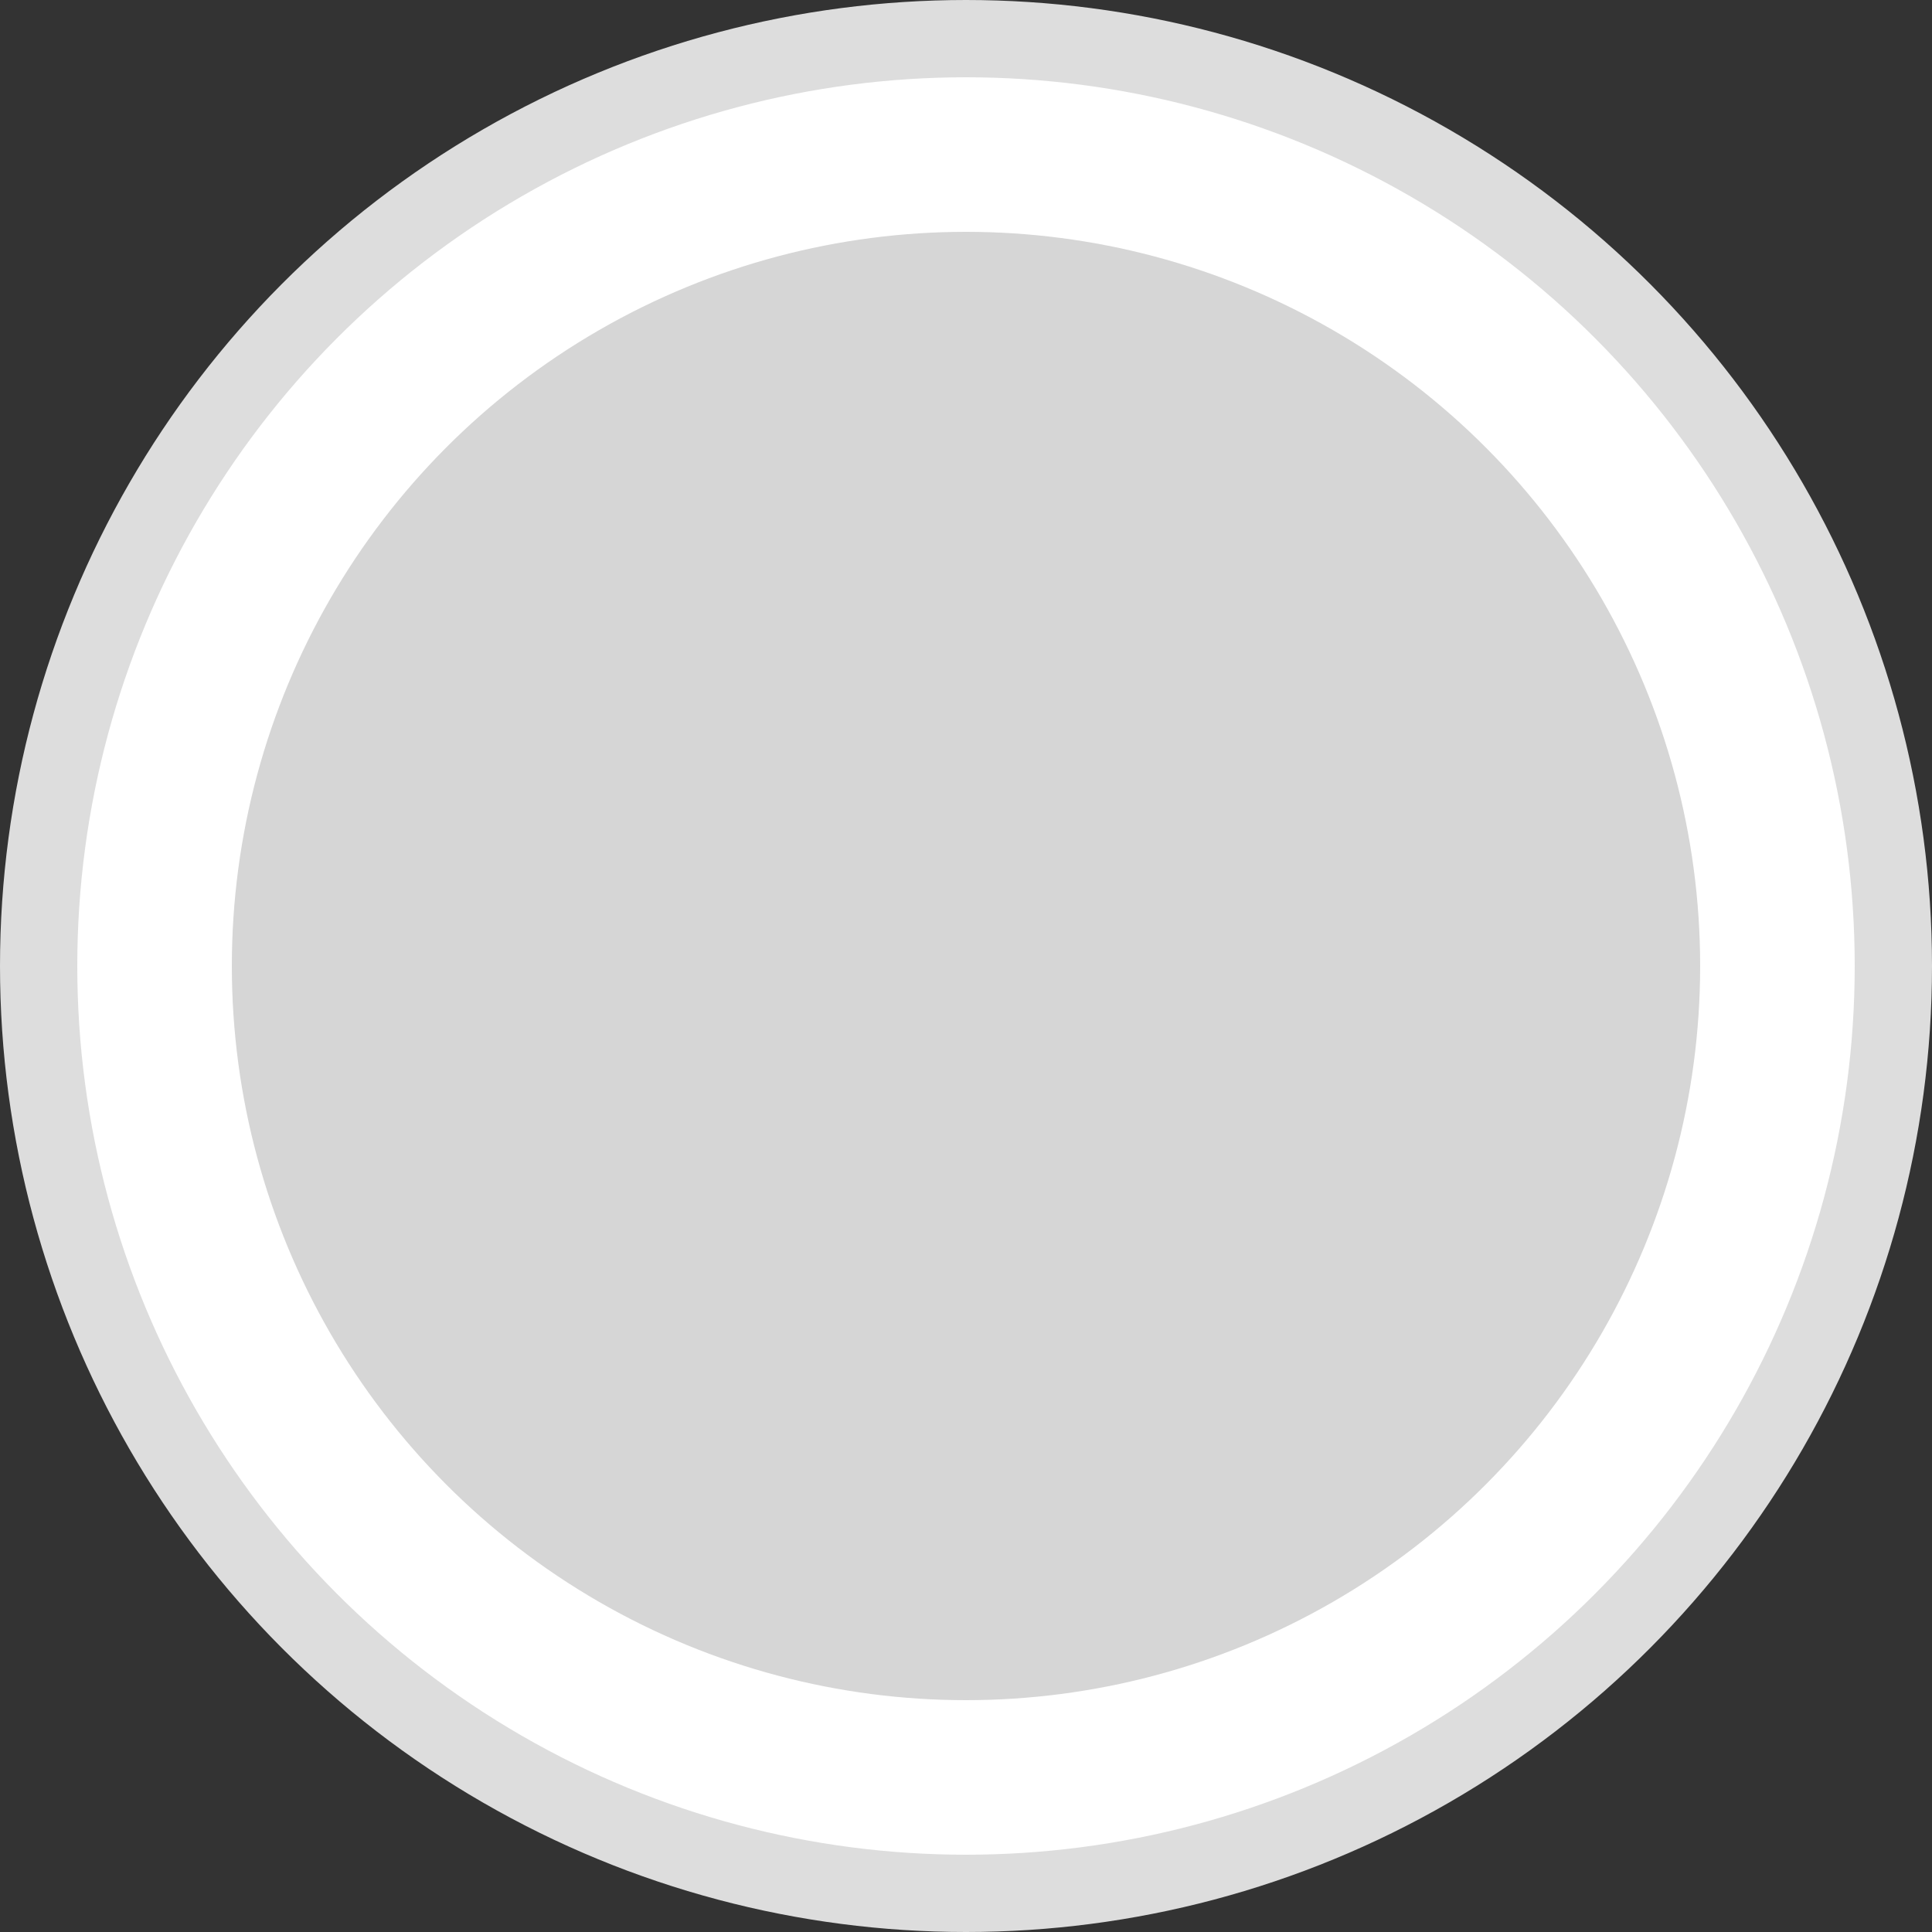 <svg width="25" height="25" viewBox="0 0 25 25" fill="none" xmlns="http://www.w3.org/2000/svg">
<rect x="0" y="0" width="25" height="25" fill="#333333" stroke="none"/>
<g id="2">
<circle id="bg" cx="12.5" cy="12.5" r="12" fill="white" stroke="#DDDDDD"/>
<circle id="bg_2" cx="12.5" cy="12.5" r="9.5" fill="#D6D6D6"/>
</g>
</svg>
